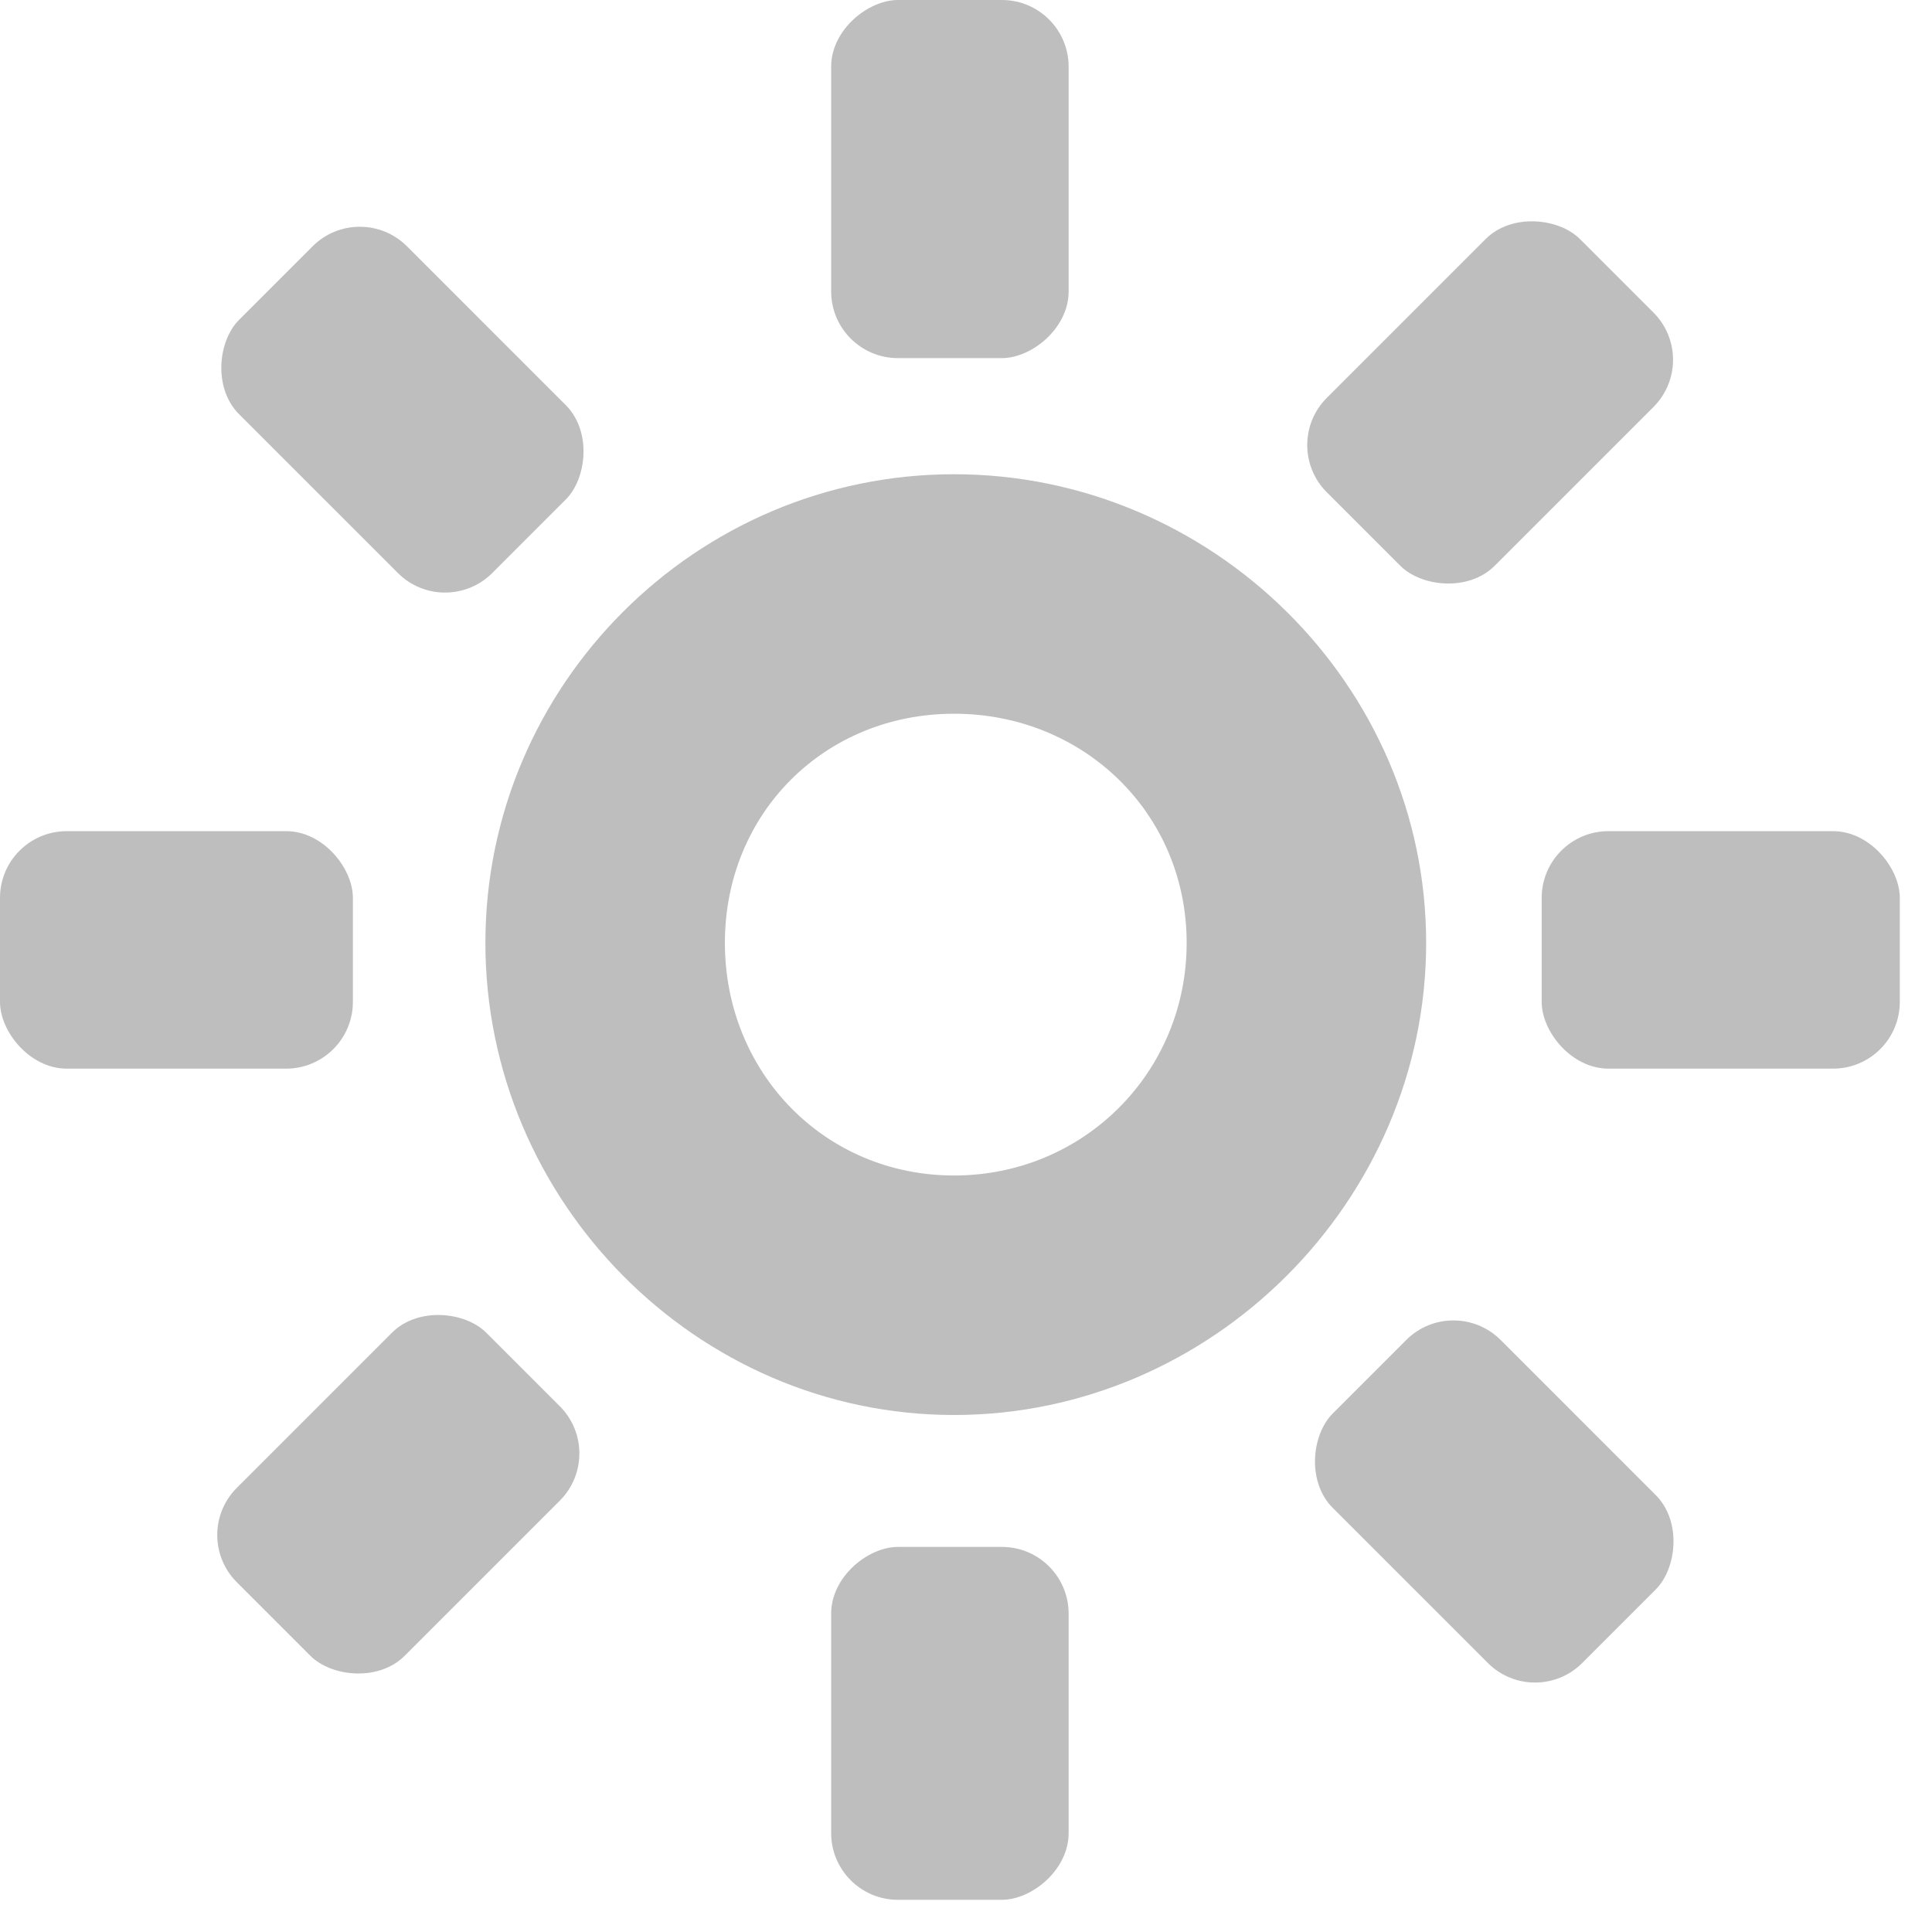 <?xml version='1.0' encoding='UTF-8'?>
<!-- Created with Inkscape (http://www.inkscape.org/) -->

<svg xmlns:cc='http://creativecommons.org/ns#' xmlns:inkscape='http://www.inkscape.org/namespaces/inkscape' xmlns:svg='http://www.w3.org/2000/svg' id='svg7384' xmlns:sodipodi='http://sodipodi.sourceforge.net/DTD/sodipodi-0.dtd' sodipodi:docname='display-brightness-symbolic.svg' version='1.1' inkscape:version='0.48.1 r9760' height='96' xmlns:dc='http://purl.org/dc/elements/1.1/' xmlns:rdf='http://www.w3.org/1999/02/22-rdf-syntax-ns#' xmlns='http://www.w3.org/2000/svg' width='96'>
  <sodipodi:namedview inkscape:cy='129.55722' pagecolor='#555753' borderopacity='1' showborder='false' inkscape:bbox-paths='false' guidetolerance='10' inkscape:object-paths='true' inkscape:window-width='1296' showguides='true' inkscape:object-nodes='true' inkscape:snap-bbox='true' inkscape:pageshadow='2' inkscape:guide-bbox='true' inkscape:snap-nodes='false' bordercolor='#666666' objecttolerance='10' id='namedview88' showgrid='false' inkscape:window-maximized='0' inkscape:window-x='226' inkscape:snap-global='true' inkscape:window-y='0' gridtolerance='10' inkscape:window-height='1013' inkscape:snap-to-guides='true' inkscape:current-layer='layer9' inkscape:snap-bbox-midpoints='false' inkscape:zoom='1' inkscape:cx='89.037164' inkscape:snap-grids='true' inkscape:pageopacity='1'>
    <inkscape:grid spacingx='1px' spacingy='1px' id='grid4866' empspacing='2' enabled='true' type='xygrid' snapvisiblegridlinesonly='true' visible='true'/>
  </sodipodi:namedview>
  <title id='title9167'>Gnome Symbolic Icon Theme</title>
  <defs id='defs7386'/>
<g transform="scale(5.9)">
  <g inkscape:label='status' transform='translate(-81,-317)' inkscape:groupmode='layer' id='layer9' style='display:inline'>
    
    <g transform='translate(0,40)' id='g4927-4-0' style='display:inline'>
      <rect x='81' y='284' id='rect4906-43-6' rx='0.562' ry='0.562' height='2' width='2.972' style='color:#bebebe;fill:#bebebe;fill-opacity:1;fill-rule:nonzero;stroke:none;stroke-width:2;marker:none;visibility:visible;display:inline;overflow:visible;enable-background:new'/>
      <rect x='93.984' y='284' id='rect4906-4-6-6' rx='0.562' ry='0.562' height='2' width='3.016' style='color:#bebebe;fill:#bebebe;fill-opacity:1;fill-rule:nonzero;stroke:none;stroke-width:2;marker:none;visibility:visible;display:inline;overflow:visible;enable-background:new'/>
    </g>
    <g transform='matrix(0.707,-0.707,0.707,0.707,-175.458,186.407)' id='g33239' style='display:inline'>
      <rect x='81' y='284' id='rect33241' rx='0.562' height='2' ry='0.562' style='color:#bebebe;fill:#bebebe;fill-opacity:1;fill-rule:nonzero;stroke:none;stroke-width:2;marker:none;visibility:visible;display:inline;overflow:visible;enable-background:new' width='2.972'/>
      <rect x='93.984' y='284' id='rect33243' rx='0.562' height='2' ry='0.562' style='color:#bebebe;fill:#bebebe;fill-opacity:1;fill-rule:nonzero;stroke:none;stroke-width:2;marker:none;visibility:visible;display:inline;overflow:visible;enable-background:new' width='3.016'/>
    </g>
    <g transform='matrix(0,-1,1,0,-196,414)' id='g33245' style='display:inline'>
      <rect x='81' y='284' id='rect33247' rx='0.562' ry='0.562' height='2' width='2.972' style='color:#bebebe;fill:#bebebe;fill-opacity:1;fill-rule:nonzero;stroke:none;stroke-width:2;marker:none;visibility:visible;display:inline;overflow:visible;enable-background:new'/>
      <rect x='93.984' y='284' id='rect33249' rx='0.562' ry='0.562' height='2' width='3.016' style='color:#bebebe;fill:#bebebe;fill-opacity:1;fill-rule:nonzero;stroke:none;stroke-width:2;marker:none;visibility:visible;display:inline;overflow:visible;enable-background:new'/>
    </g>
    <g transform='matrix(-0.707,-0.707,0.707,-0.707,-49.593,589.458)' id='g33251' style='display:inline'>
      <rect x='81' y='284' id='rect33253' rx='0.562' height='2' ry='0.562' style='color:#bebebe;fill:#bebebe;fill-opacity:1;fill-rule:nonzero;stroke:none;stroke-width:2;marker:none;visibility:visible;display:inline;overflow:visible;enable-background:new' width='2.972'/>
      <rect x='93.984' y='284' id='rect33255' rx='0.562' height='2' ry='0.562' style='color:#bebebe;fill:#bebebe;fill-opacity:1;fill-rule:nonzero;stroke:none;stroke-width:2;marker:none;visibility:visible;display:inline;overflow:visible;enable-background:new' width='3.016'/>
    </g>
    <path inkscape:connector-curvature='0' d='m 89.035,320.994 c -2.172,0 -3.947,1.775 -3.947,3.947 0,2.172 1.775,3.976 3.947,3.976 2.172,0 3.976,-1.804 3.976,-3.976 0,-2.172 -1.804,-3.947 -3.976,-3.947 z m 0,2.017 c 1.091,0 1.959,0.839 1.959,1.93 0,1.091 -0.868,1.959 -1.959,1.959 -1.091,0 -1.93,-0.868 -1.93,-1.959 0,-1.091 0.839,-1.93 1.93,-1.93 z' id='path32729' style='font-size:medium;font-style:normal;font-variant:normal;font-weight:normal;font-stretch:normal;text-indent:0;text-align:start;text-decoration:none;line-height:normal;letter-spacing:normal;word-spacing:normal;text-transform:none;direction:ltr;block-progression:tb;writing-mode:lr-tb;text-anchor:start;baseline-shift:baseline;color:#000000;fill:#bebebe;fill-opacity:1;stroke:none;stroke-width:2.169;marker:none;visibility:visible;display:inline;overflow:visible;enable-background:accumulate;font-family:Sans;-inkscape-font-specification:Sans'/>
  </g>
  <g inkscape:label='devices' transform='translate(-81,-317)' inkscape:groupmode='layer' id='layer10'/>
  <g inkscape:label='apps' transform='translate(-81,-317)' inkscape:groupmode='layer' id='layer11'/>
  <g inkscape:label='actions' transform='translate(-81,-317)' inkscape:groupmode='layer' id='layer12'/>
  <g inkscape:label='places' transform='translate(-81,-317)' inkscape:groupmode='layer' id='layer13'/>
  <g inkscape:label='mimetypes' transform='translate(-81,-317)' inkscape:groupmode='layer' id='layer14'/>
  <g inkscape:label='emblems' transform='translate(-81,-317)' inkscape:groupmode='layer' id='layer15' style='display:inline'/>
  <g inkscape:label='categories' transform='translate(-81,-317)' inkscape:groupmode='layer' id='g4953' style='display:inline'/>
</g>
</svg>
